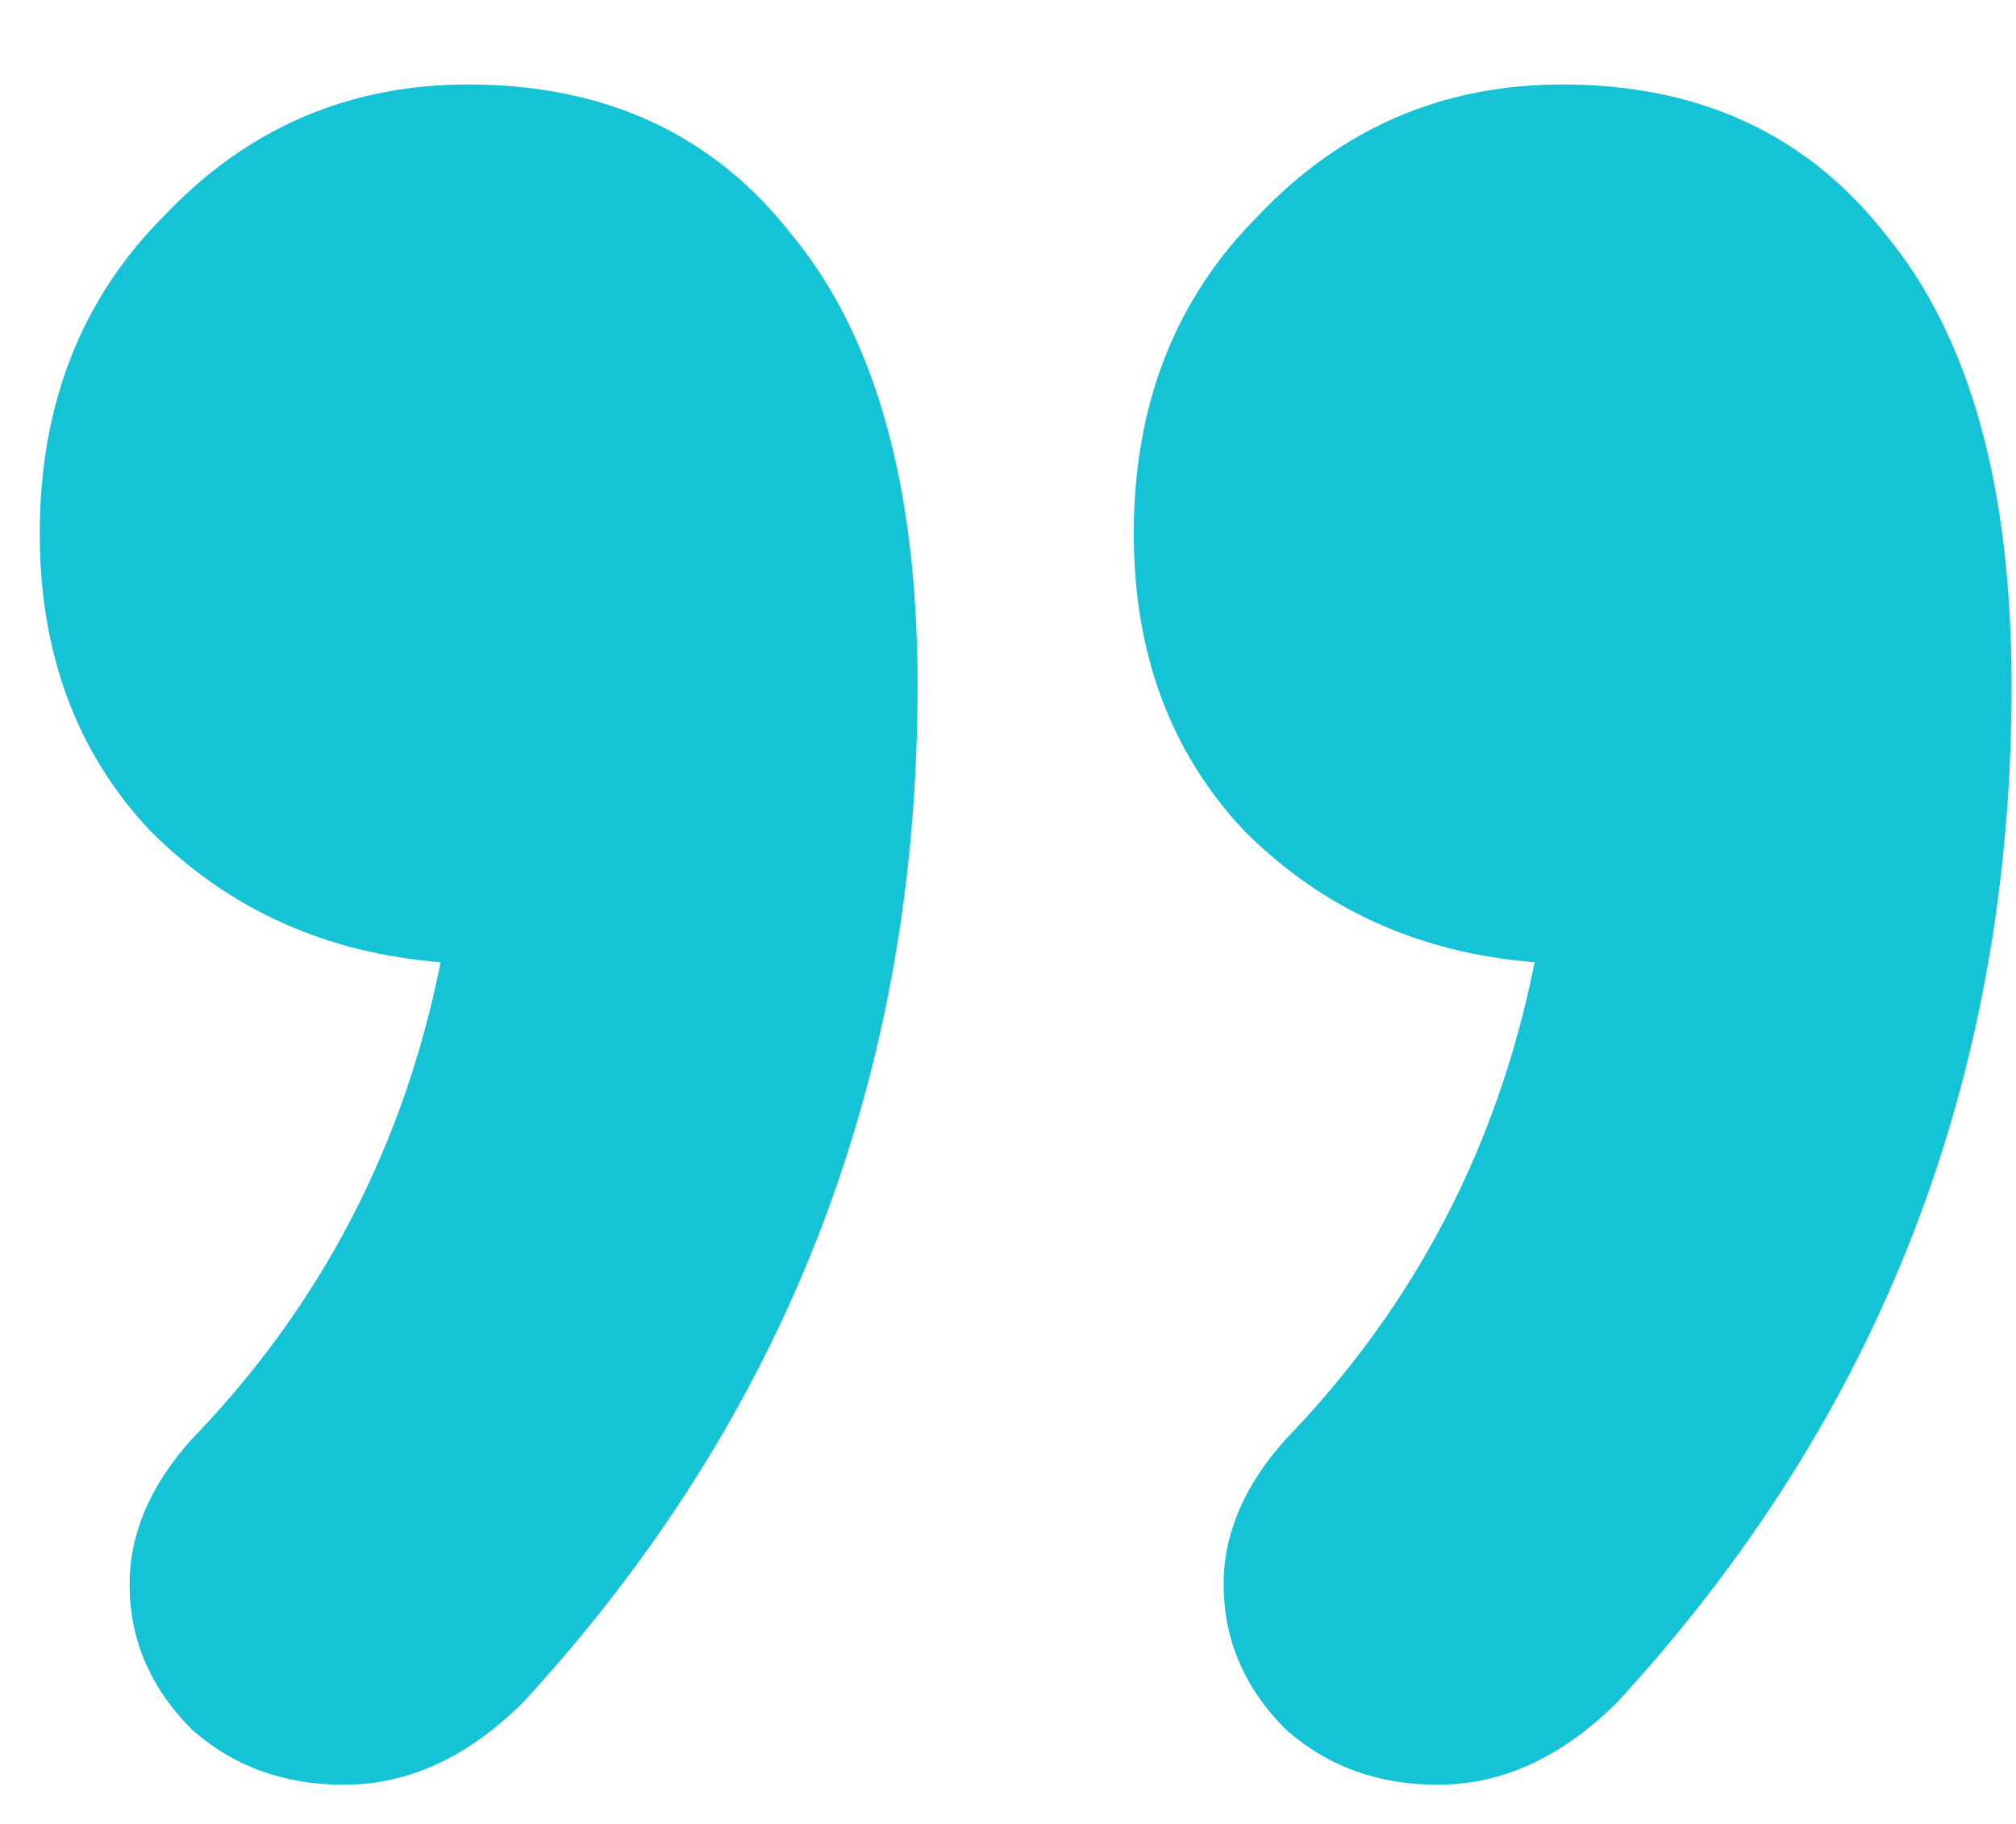 <svg width="21" height="19" viewBox="0 0 21 19" fill="none" xmlns="http://www.w3.org/2000/svg">
<path d="M4.878 0.88C6.318 0.88 7.446 1.408 8.262 2.464C9.126 3.52 9.558 5.08 9.558 7.144C9.558 11.224 8.19 14.752 5.454 17.728C4.878 18.304 4.254 18.592 3.582 18.592C2.958 18.592 2.43 18.4 1.998 18.016C1.566 17.584 1.35 17.08 1.35 16.504C1.35 15.976 1.566 15.472 1.998 14.992C3.342 13.6 4.206 11.944 4.59 10.024C3.39 9.928 2.382 9.472 1.566 8.656C0.798 7.84 0.414 6.808 0.414 5.56C0.414 4.216 0.846 3.112 1.71 2.248C2.574 1.336 3.63 0.88 4.878 0.88ZM16.274 0.88C17.714 0.88 18.842 1.408 19.658 2.464C20.522 3.52 20.954 5.08 20.954 7.144C20.954 11.224 19.586 14.752 16.85 17.728C16.274 18.304 15.65 18.592 14.978 18.592C14.354 18.592 13.826 18.4 13.394 18.016C12.962 17.584 12.746 17.08 12.746 16.504C12.746 15.976 12.962 15.472 13.394 14.992C14.738 13.6 15.602 11.944 15.986 10.024C14.786 9.928 13.778 9.472 12.962 8.656C12.194 7.84 11.81 6.808 11.81 5.56C11.81 4.216 12.242 3.112 13.106 2.248C13.97 1.336 15.026 0.88 16.274 0.88Z" fill="#15C3D6"/>
</svg>
